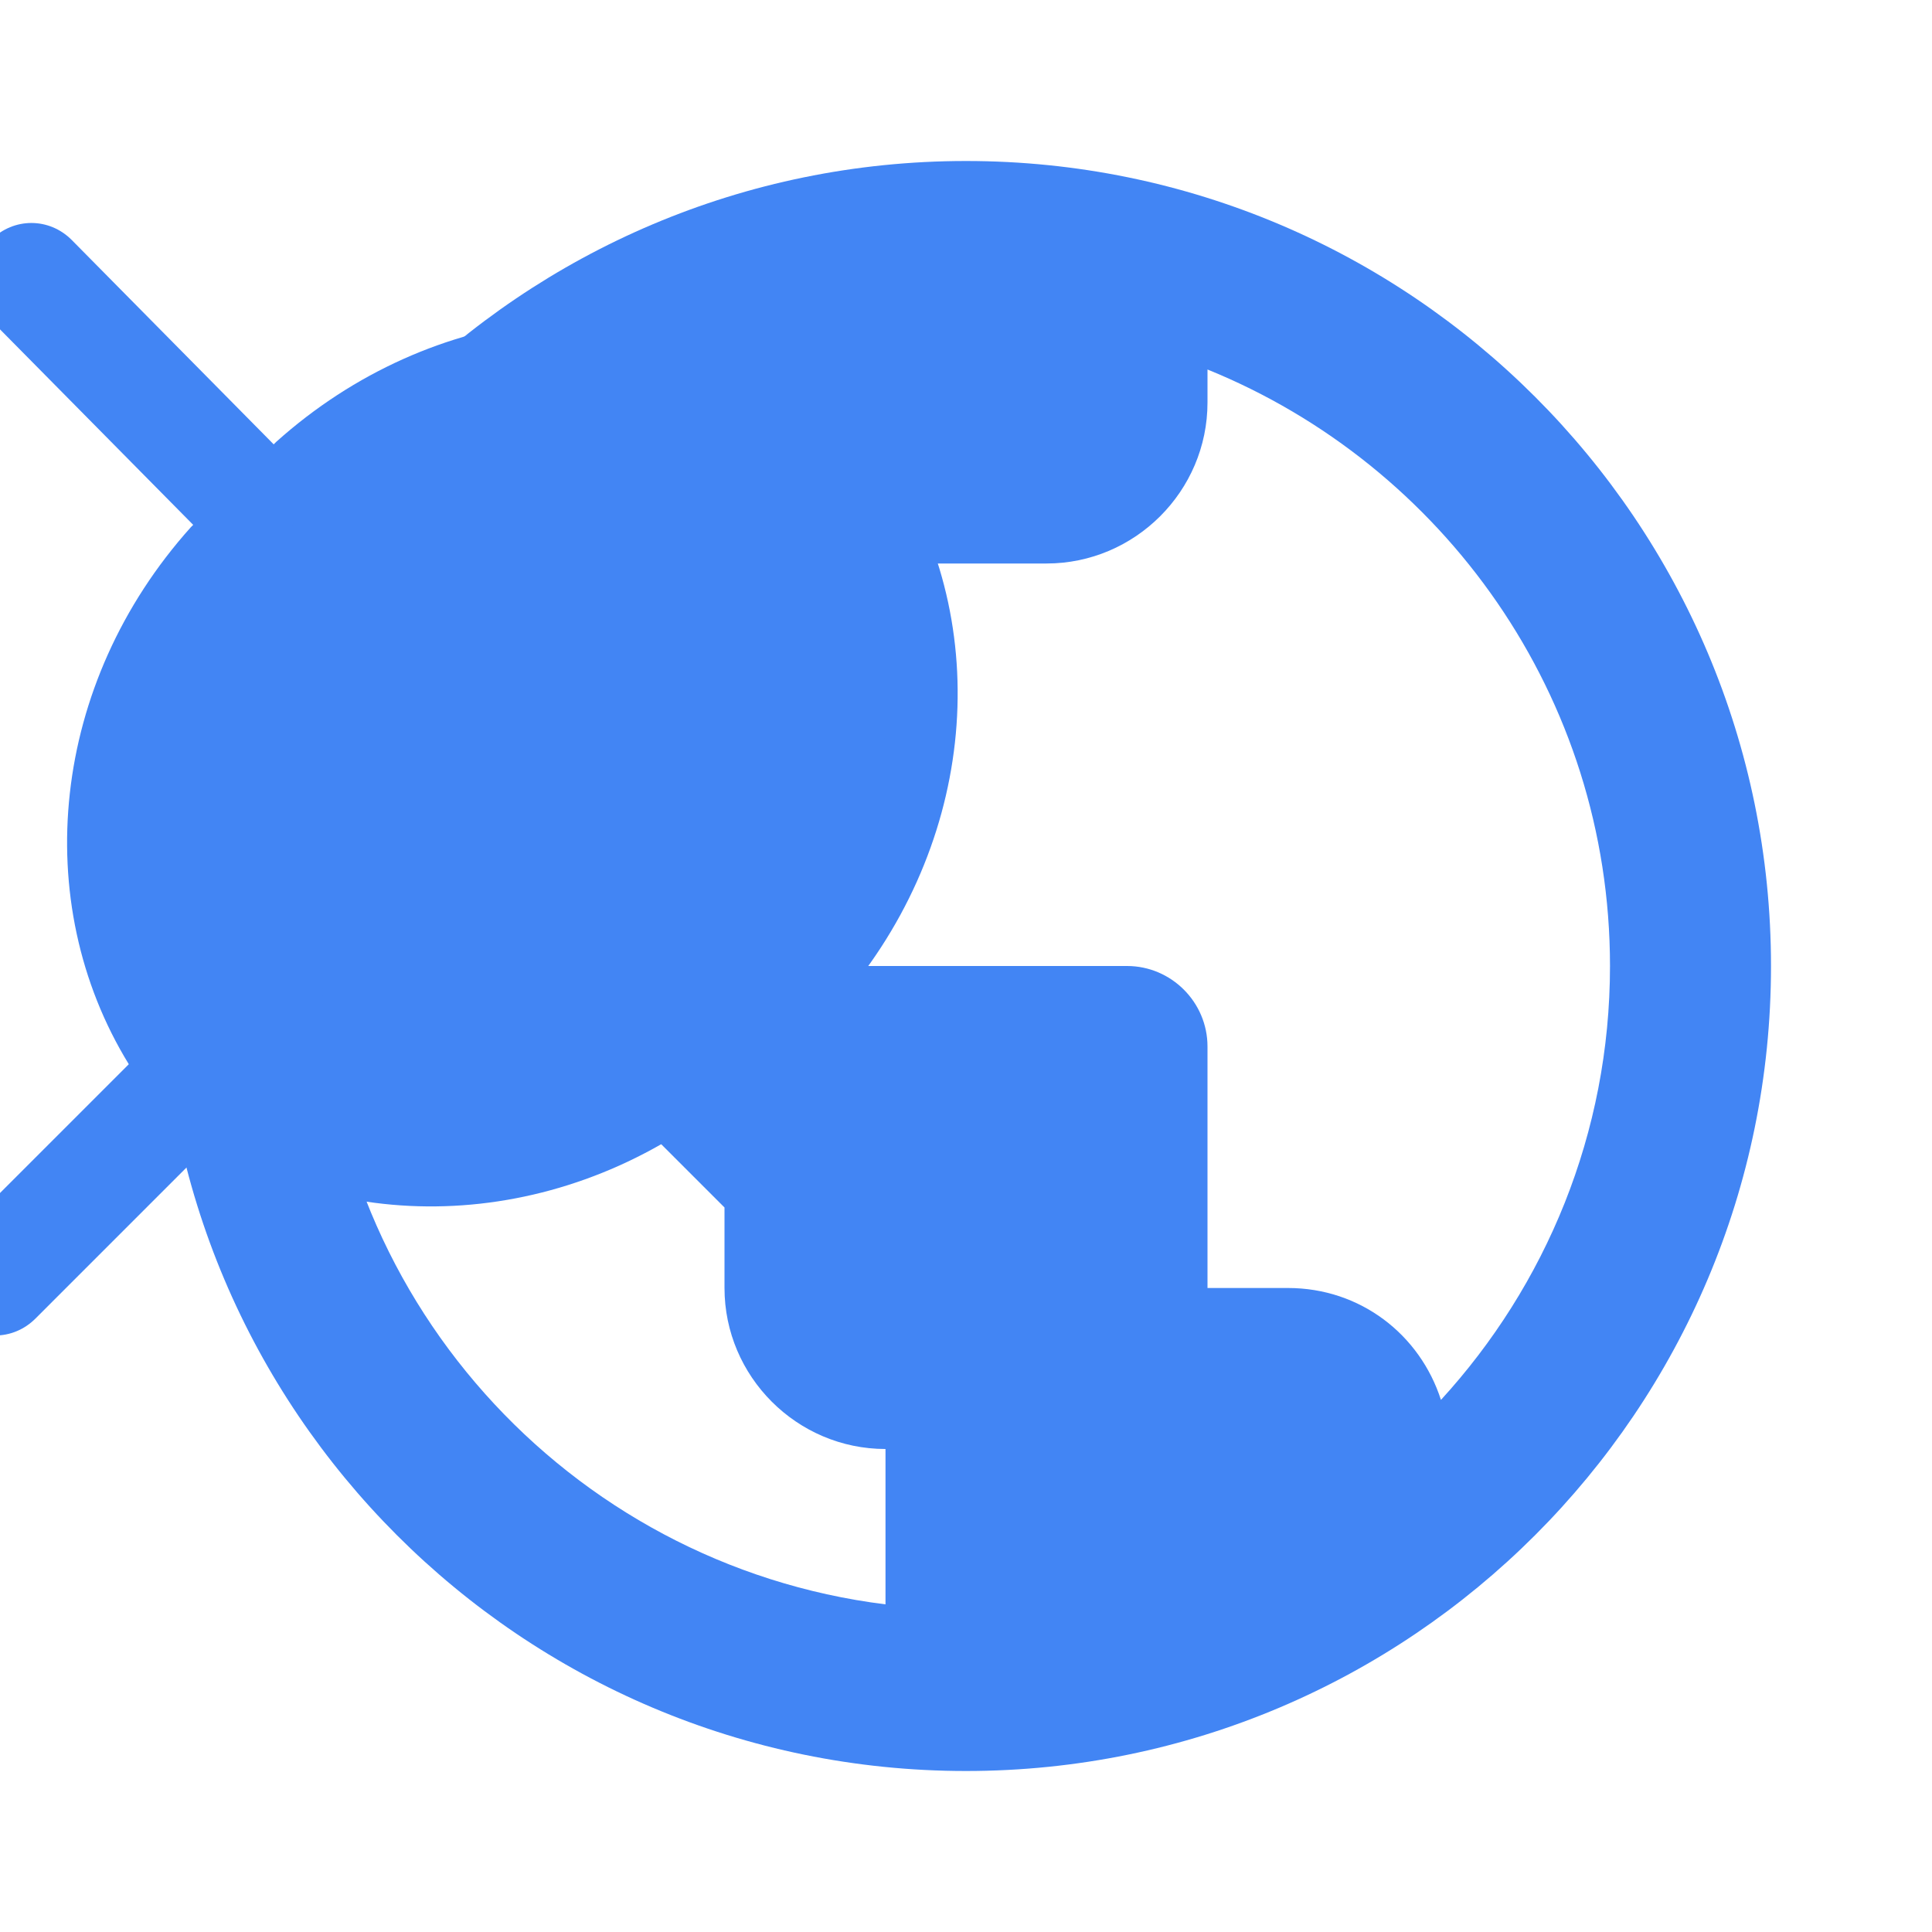 <svg xmlns="http://www.w3.org/2000/svg" viewBox="0 0 24 24" fill="#4285F4">
    <path
        d="M12.87 15.07l-2.54-2.51.03-.03c1.74-1.94 2.01-4.65.77-6.67l2.16-2.16c.28-.28.28-.72 0-1s-.72-.28-1 0L10.1 4.72c-2.02-1.24-4.73-.97-6.67.77l-.03.03-2.51-2.54c-.28-.28-.72-.28-1 0s-.28.72 0 1l2.51 2.54-.03.03c-1.74 1.94-2.01 4.65-.77 6.67l-2.16 2.16c-.28.28-.28.72 0 1s.72.28 1 0l2.16-2.16c2.02 1.24 4.73.97 6.67-.77l.03-.03 2.51 2.54c.28.28.72.28 1 0s.28-.72 0-1z" />
    <path
        d="M12 2C6.48 2 2 6.48 2 12s4.48 10 10 10 10-4.48 10-10S17.52 2 12 2zm-1 17.93c-3.94-.49-7-3.85-7-7.93 0-.62.08-1.21.21-1.79L9 15v1c0 1.1.9 2 2 2v1.93zm6.9-2.54c-.26-.81-1-1.39-1.9-1.39h-1v-3c0-.55-.45-1-1-1H8v-2h2c.55 0 1-.45 1-1V7h2c1.1 0 2-.9 2-2v-.41c2.93 1.19 5 4.06 5 7.41 0 2.08-.8 3.97-2.1 5.39z" />
</svg>
